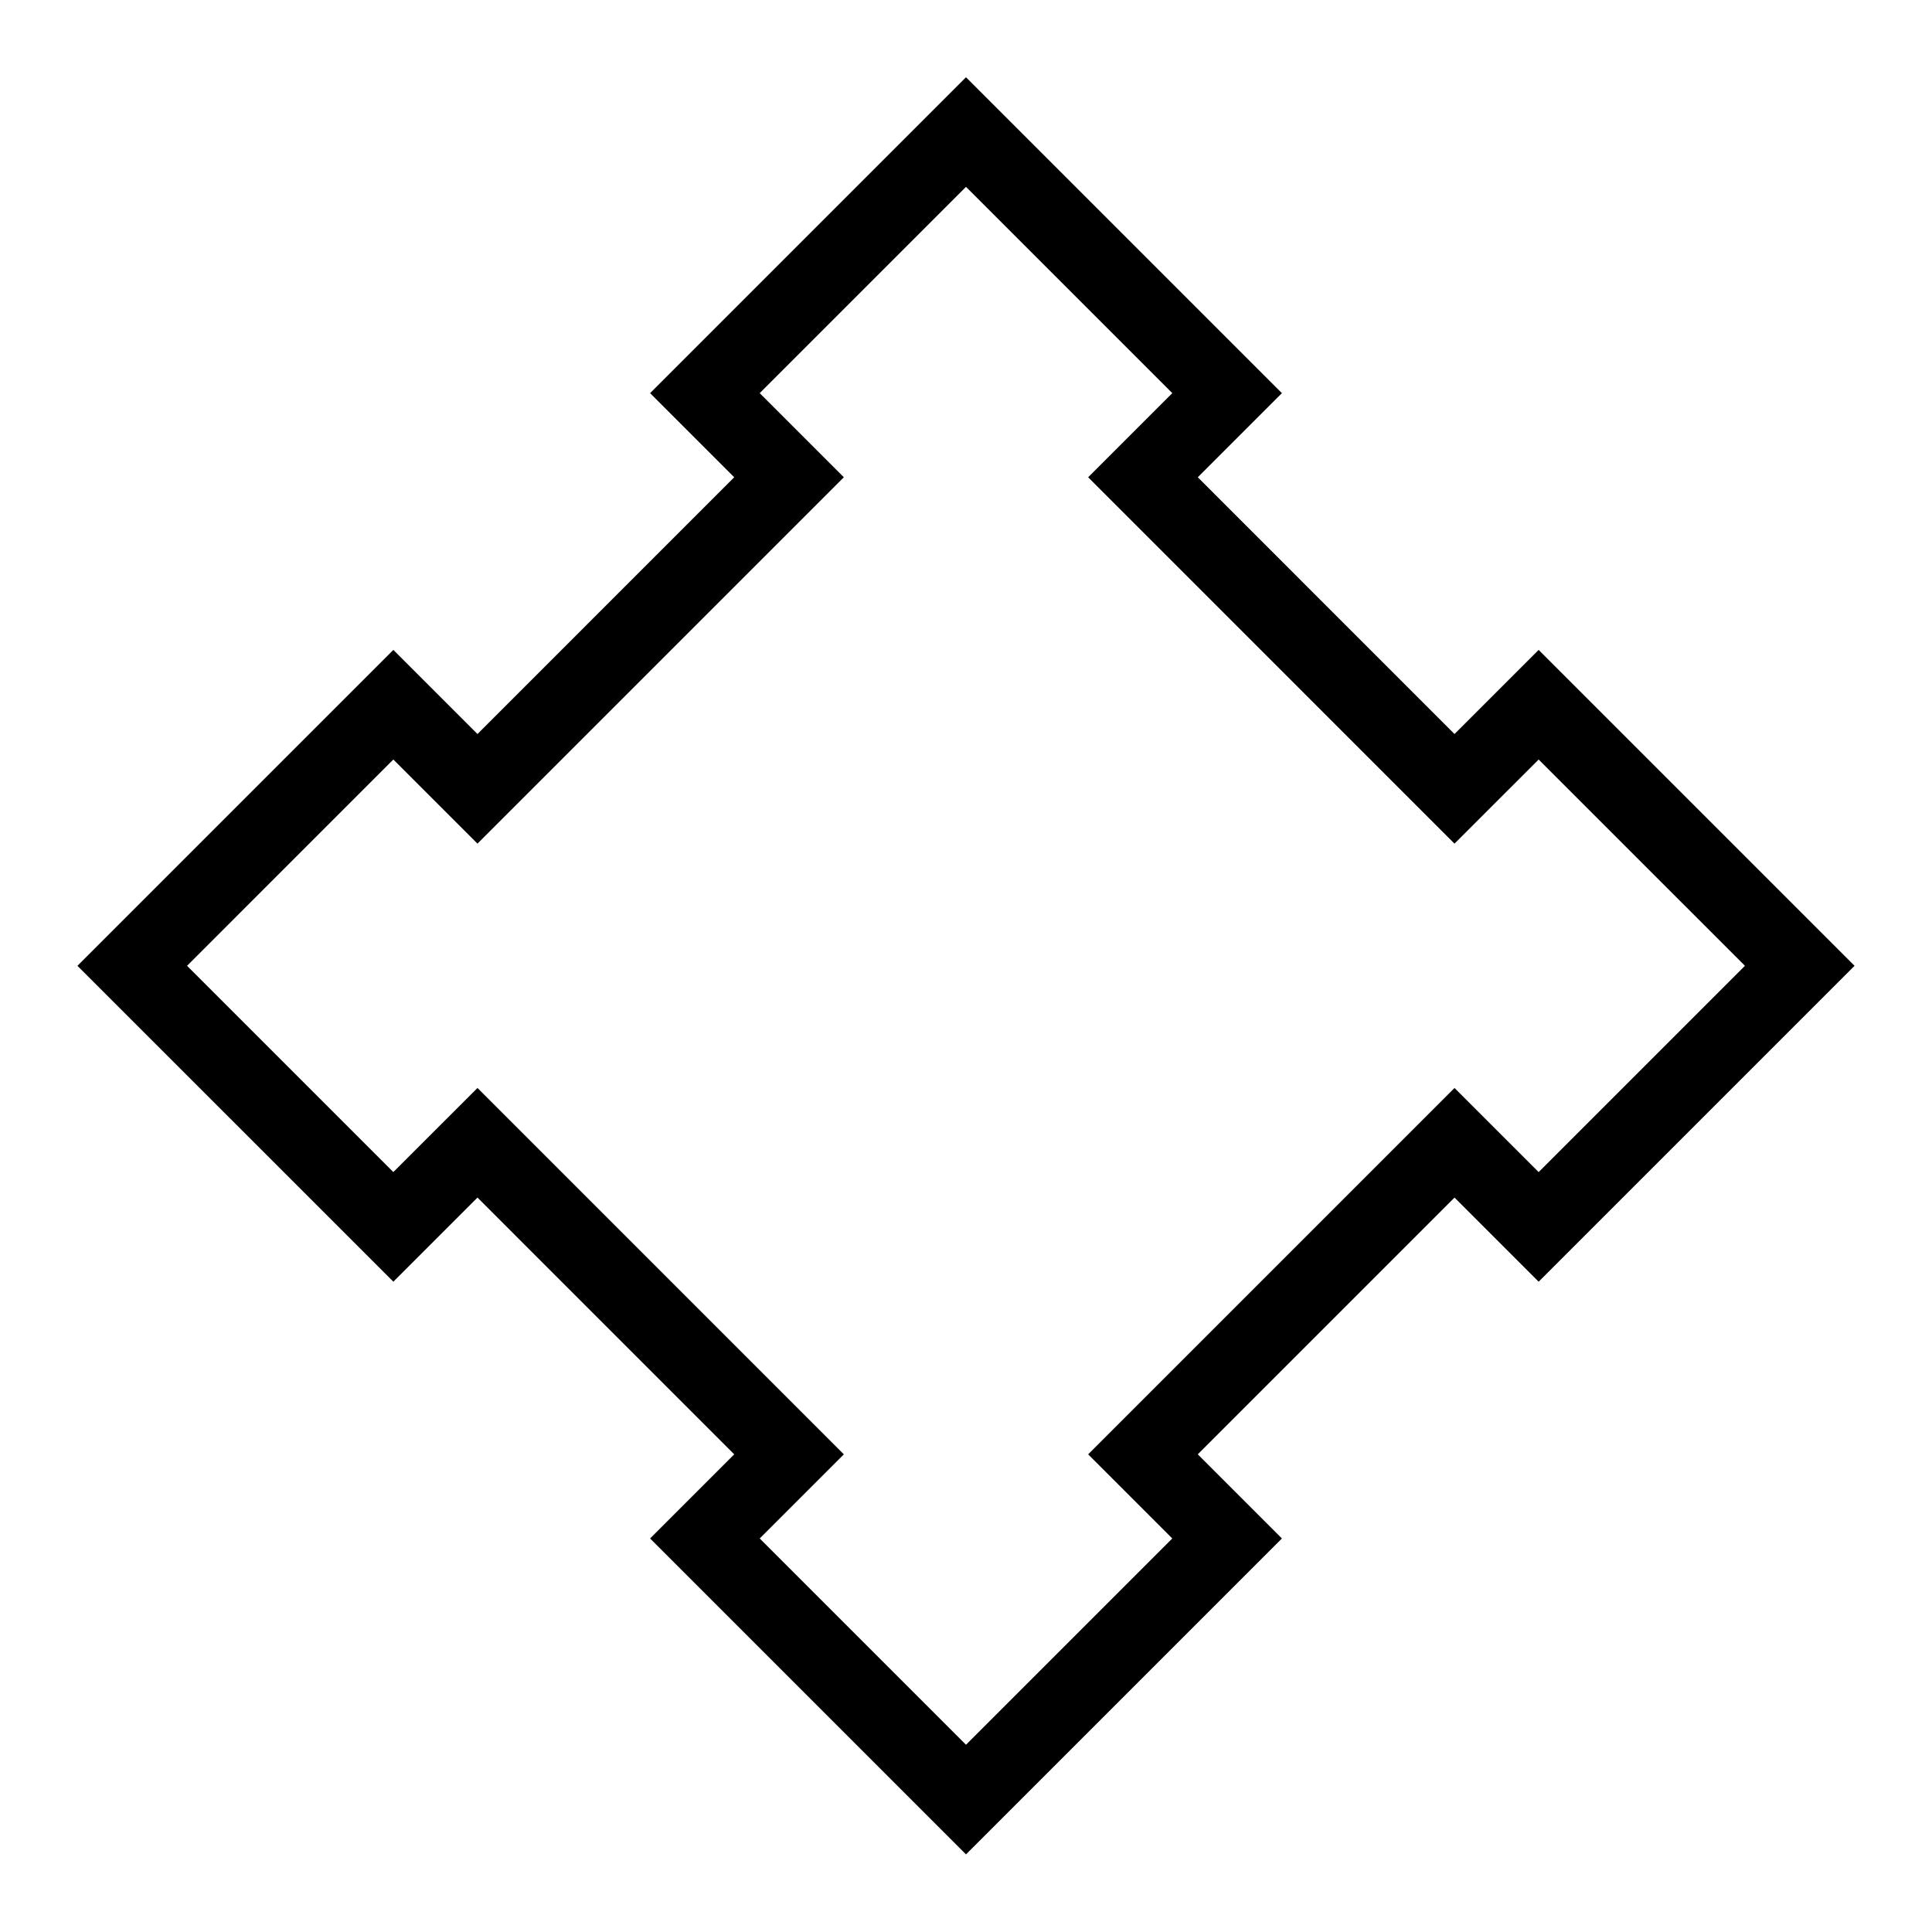 <?xml version="1.0" encoding="UTF-8" standalone="no"?>
<!-- Created with Inkscape (http://www.inkscape.org/) -->

<svg
   sodipodi:docname="Oriiri Kaku.svg"
   viewBox="0 0 793.701 793.701"
   height="793.701"
   width="793.701"
   id="svg34056"
   version="1.1"
   inkscape:version="1.2 (dc2aeda, 2022-05-15)"
   xmlns:inkscape="http://www.inkscape.org/namespaces/inkscape"
   xmlns:sodipodi="http://sodipodi.sourceforge.net/DTD/sodipodi-0.dtd"
   xmlns="http://www.w3.org/2000/svg"
   xmlns:svg="http://www.w3.org/2000/svg">
  <defs
     id="defs34060">
    <clipPath
       clipPathUnits="userSpaceOnUse"
       id="clipPath34405">
      <path
         d="M -538.222,577.948 H 57.054 V -17.328 H -538.222 Z"
         id="path34407"
         style="stroke-width:1" />
    </clipPath>
    <clipPath
       clipPathUnits="userSpaceOnUse"
       id="clipPath34409">
      <path
         d="M -584.194,578.938 H 11.082 V -16.338 H -584.194 Z"
         id="path34411"
         style="stroke-width:1" />
    </clipPath>
    <clipPath
       clipPathUnits="userSpaceOnUse"
       id="clipPath34413">
      <path
         d="M -586.545,579.503 H 8.731 V -15.773 H -586.545 Z"
         id="path34415"
         style="stroke-width:1" />
    </clipPath>
    <clipPath
       clipPathUnits="userSpaceOnUse"
       id="clipPath34417">
      <path
         d="M -556.401,578.014 H 38.875 V -17.262 H -556.401 Z"
         id="path34419"
         style="stroke-width:1" />
    </clipPath>
    <clipPath
       clipPathUnits="userSpaceOnUse"
       id="clipPath34421">
      <path
         d="M -550.264,577.325 H 45.012 V -17.951 H -550.264 Z"
         id="path34423"
         style="stroke-width:1" />
    </clipPath>
    <clipPath
       clipPathUnits="userSpaceOnUse"
       id="clipPath34425">
      <path
         d="M -568.227,575.819 H 27.049 V -19.457 H -568.227 Z"
         id="path34427"
         style="stroke-width:1" />
    </clipPath>
    <clipPath
       clipPathUnits="userSpaceOnUse"
       id="clipPath34429">
      <path
         d="M -557.495,577.85 H 37.781 V -17.426 H -557.495 Z"
         id="path34431"
         style="stroke-width:1" />
    </clipPath>
    <clipPath
       clipPathUnits="userSpaceOnUse"
       id="clipPath34433">
      <path
         d="M -576.369,585.588 H 18.907 V -9.688 H -576.369 Z"
         id="path34435"
         style="stroke-width:1" />
    </clipPath>
    <clipPath
       clipPathUnits="userSpaceOnUse"
       id="clipPath34437">
      <path
         d="M -574.546,585.852 H 20.73 V -9.424 H -574.546 Z"
         id="path34439"
         style="stroke-width:1" />
    </clipPath>
    <clipPath
       clipPathUnits="userSpaceOnUse"
       id="clipPath34441">
      <path
         d="M -572.817,586.135 H 22.459 V -9.141 H -572.817 Z"
         id="path34443"
         style="stroke-width:1" />
    </clipPath>
    <clipPath
       clipPathUnits="userSpaceOnUse"
       id="clipPath34445">
      <path
         d="M -567.775,585.852 H 27.501 V -9.424 H -567.775 Z"
         id="path34447"
         style="stroke-width:1" />
    </clipPath>
    <clipPath
       clipPathUnits="userSpaceOnUse"
       id="clipPath34449">
      <path
         d="M -564.573,585.848 H 30.703 V -9.428 H -564.573 Z"
         id="path34451"
         style="stroke-width:1" />
    </clipPath>
    <clipPath
       clipPathUnits="userSpaceOnUse"
       id="clipPath34453">
      <path
         d="M -561.413,585.852 H 33.863 V -9.424 H -561.413 Z"
         id="path34455"
         style="stroke-width:1" />
    </clipPath>
    <clipPath
       clipPathUnits="userSpaceOnUse"
       id="clipPath34457">
      <path
         d="M -557.064,585.848 H 38.211 V -9.428 H -557.064 Z"
         id="path34459"
         style="stroke-width:1" />
    </clipPath>
    <clipPath
       clipPathUnits="userSpaceOnUse"
       id="clipPath34461">
      <path
         d="M -553.898,585.848 H 41.378 V -9.428 H -553.898 Z"
         id="path34463"
         style="stroke-width:1" />
    </clipPath>
    <clipPath
       clipPathUnits="userSpaceOnUse"
       id="clipPath34465">
      <path
         d="M -548.983,585.852 H 46.293 V -9.424 H -548.983 Z"
         id="path34467"
         style="stroke-width:1" />
    </clipPath>
    <clipPath
       clipPathUnits="userSpaceOnUse"
       id="clipPath34469">
      <path
         d="M -545.417,584.573 H 49.859 V -10.703 H -545.417 Z"
         id="path34471"
         style="stroke-width:1" />
    </clipPath>
    <clipPath
       clipPathUnits="userSpaceOnUse"
       id="clipPath34473">
      <path
         d="M -542.933,584.573 H 52.343 V -10.703 H -542.933 Z"
         id="path34475"
         style="stroke-width:1" />
    </clipPath>
    <clipPath
       clipPathUnits="userSpaceOnUse"
       id="clipPath34477">
      <path
         d="M -540.821,585.848 H 54.455 V -9.428 H -540.821 Z"
         id="path34479"
         style="stroke-width:1" />
    </clipPath>
    <clipPath
       clipPathUnits="userSpaceOnUse"
       id="clipPath34481">
      <path
         d="M -536.698,584.573 H 58.578 V -10.703 H -536.698 Z"
         id="path34483"
         style="stroke-width:1" />
    </clipPath>
    <clipPath
       clipPathUnits="userSpaceOnUse"
       id="clipPath34485">
      <path
         d="M -528.09,575.381 H 67.186 V -19.895 H -528.09 Z"
         id="path34487"
         style="stroke-width:1" />
    </clipPath>
    <clipPath
       clipPathUnits="userSpaceOnUse"
       id="clipPath34489">
      <path
         d="M -531.192,581.588 H 64.084 V -13.688 H -531.192 Z"
         id="path34491"
         style="stroke-width:1" />
    </clipPath>
    <clipPath
       clipPathUnits="userSpaceOnUse"
       id="clipPath34607">
      <path
         d="m -474.077,361.135 h 595.276 v -595.276 h -595.276 z"
         id="path34609"
         style="stroke-width:1" />
    </clipPath>
  </defs>
  <sodipodi:namedview
     id="namedview34058"
     pagecolor="#ffffff"
     bordercolor="#000000"
     borderopacity="0.25"
     inkscape:showpageshadow="2"
     inkscape:pageopacity="0.0"
     inkscape:pagecheckerboard="0"
     inkscape:deskcolor="#d1d1d1"
     showgrid="false"
     inkscape:zoom="0.29734106"
     inkscape:cx="-215.24105"
     inkscape:cy="396.85068"
     inkscape:window-width="1419"
     inkscape:window-height="456"
     inkscape:window-x="0"
     inkscape:window-y="25"
     inkscape:window-maximized="0"
     inkscape:current-layer="svg34056">
    <inkscape:page
       x="0"
       y="0"
       id="page34062"
       width="793.701"
       height="793.701" />
  </sodipodi:namedview>
  <path
     d="M 632.103 481.514 L 597.542 446.957 L 447.034 597.464 L 481.595 632.024 L 396.848 716.773 L 312.102 632.024 L 346.664 597.47 L 196.159 446.954 L 173.637 469.47 L 161.594 481.514 L 76.85 396.769 L 161.594 312.021 L 196.155 346.581 L 346.666 196.073 L 312.102 161.509 L 396.85 76.764 L 481.595 161.509 L 447.034 196.071 L 597.538 346.585 L 632.103 312.021 L 716.852 396.769 Z M 632.104 266.988 L 597.542 301.55 L 492.073 196.073 L 526.633 161.512 L 396.852 31.731 L 267.068 161.512 L 301.63 196.073 L 196.157 301.548 L 161.596 266.988 L 31.812 396.769 L 161.596 526.55 L 196.159 491.987 L 301.629 597.467 L 267.068 632.027 L 396.85 761.811 L 526.633 632.027 L 492.071 597.464 L 597.543 491.99 L 632.104 526.553 L 761.887 396.769 Z"
     style="fill:#000000;fill-opacity:1;fill-rule:nonzero;stroke:none"
     id="path34176" />
</svg>
